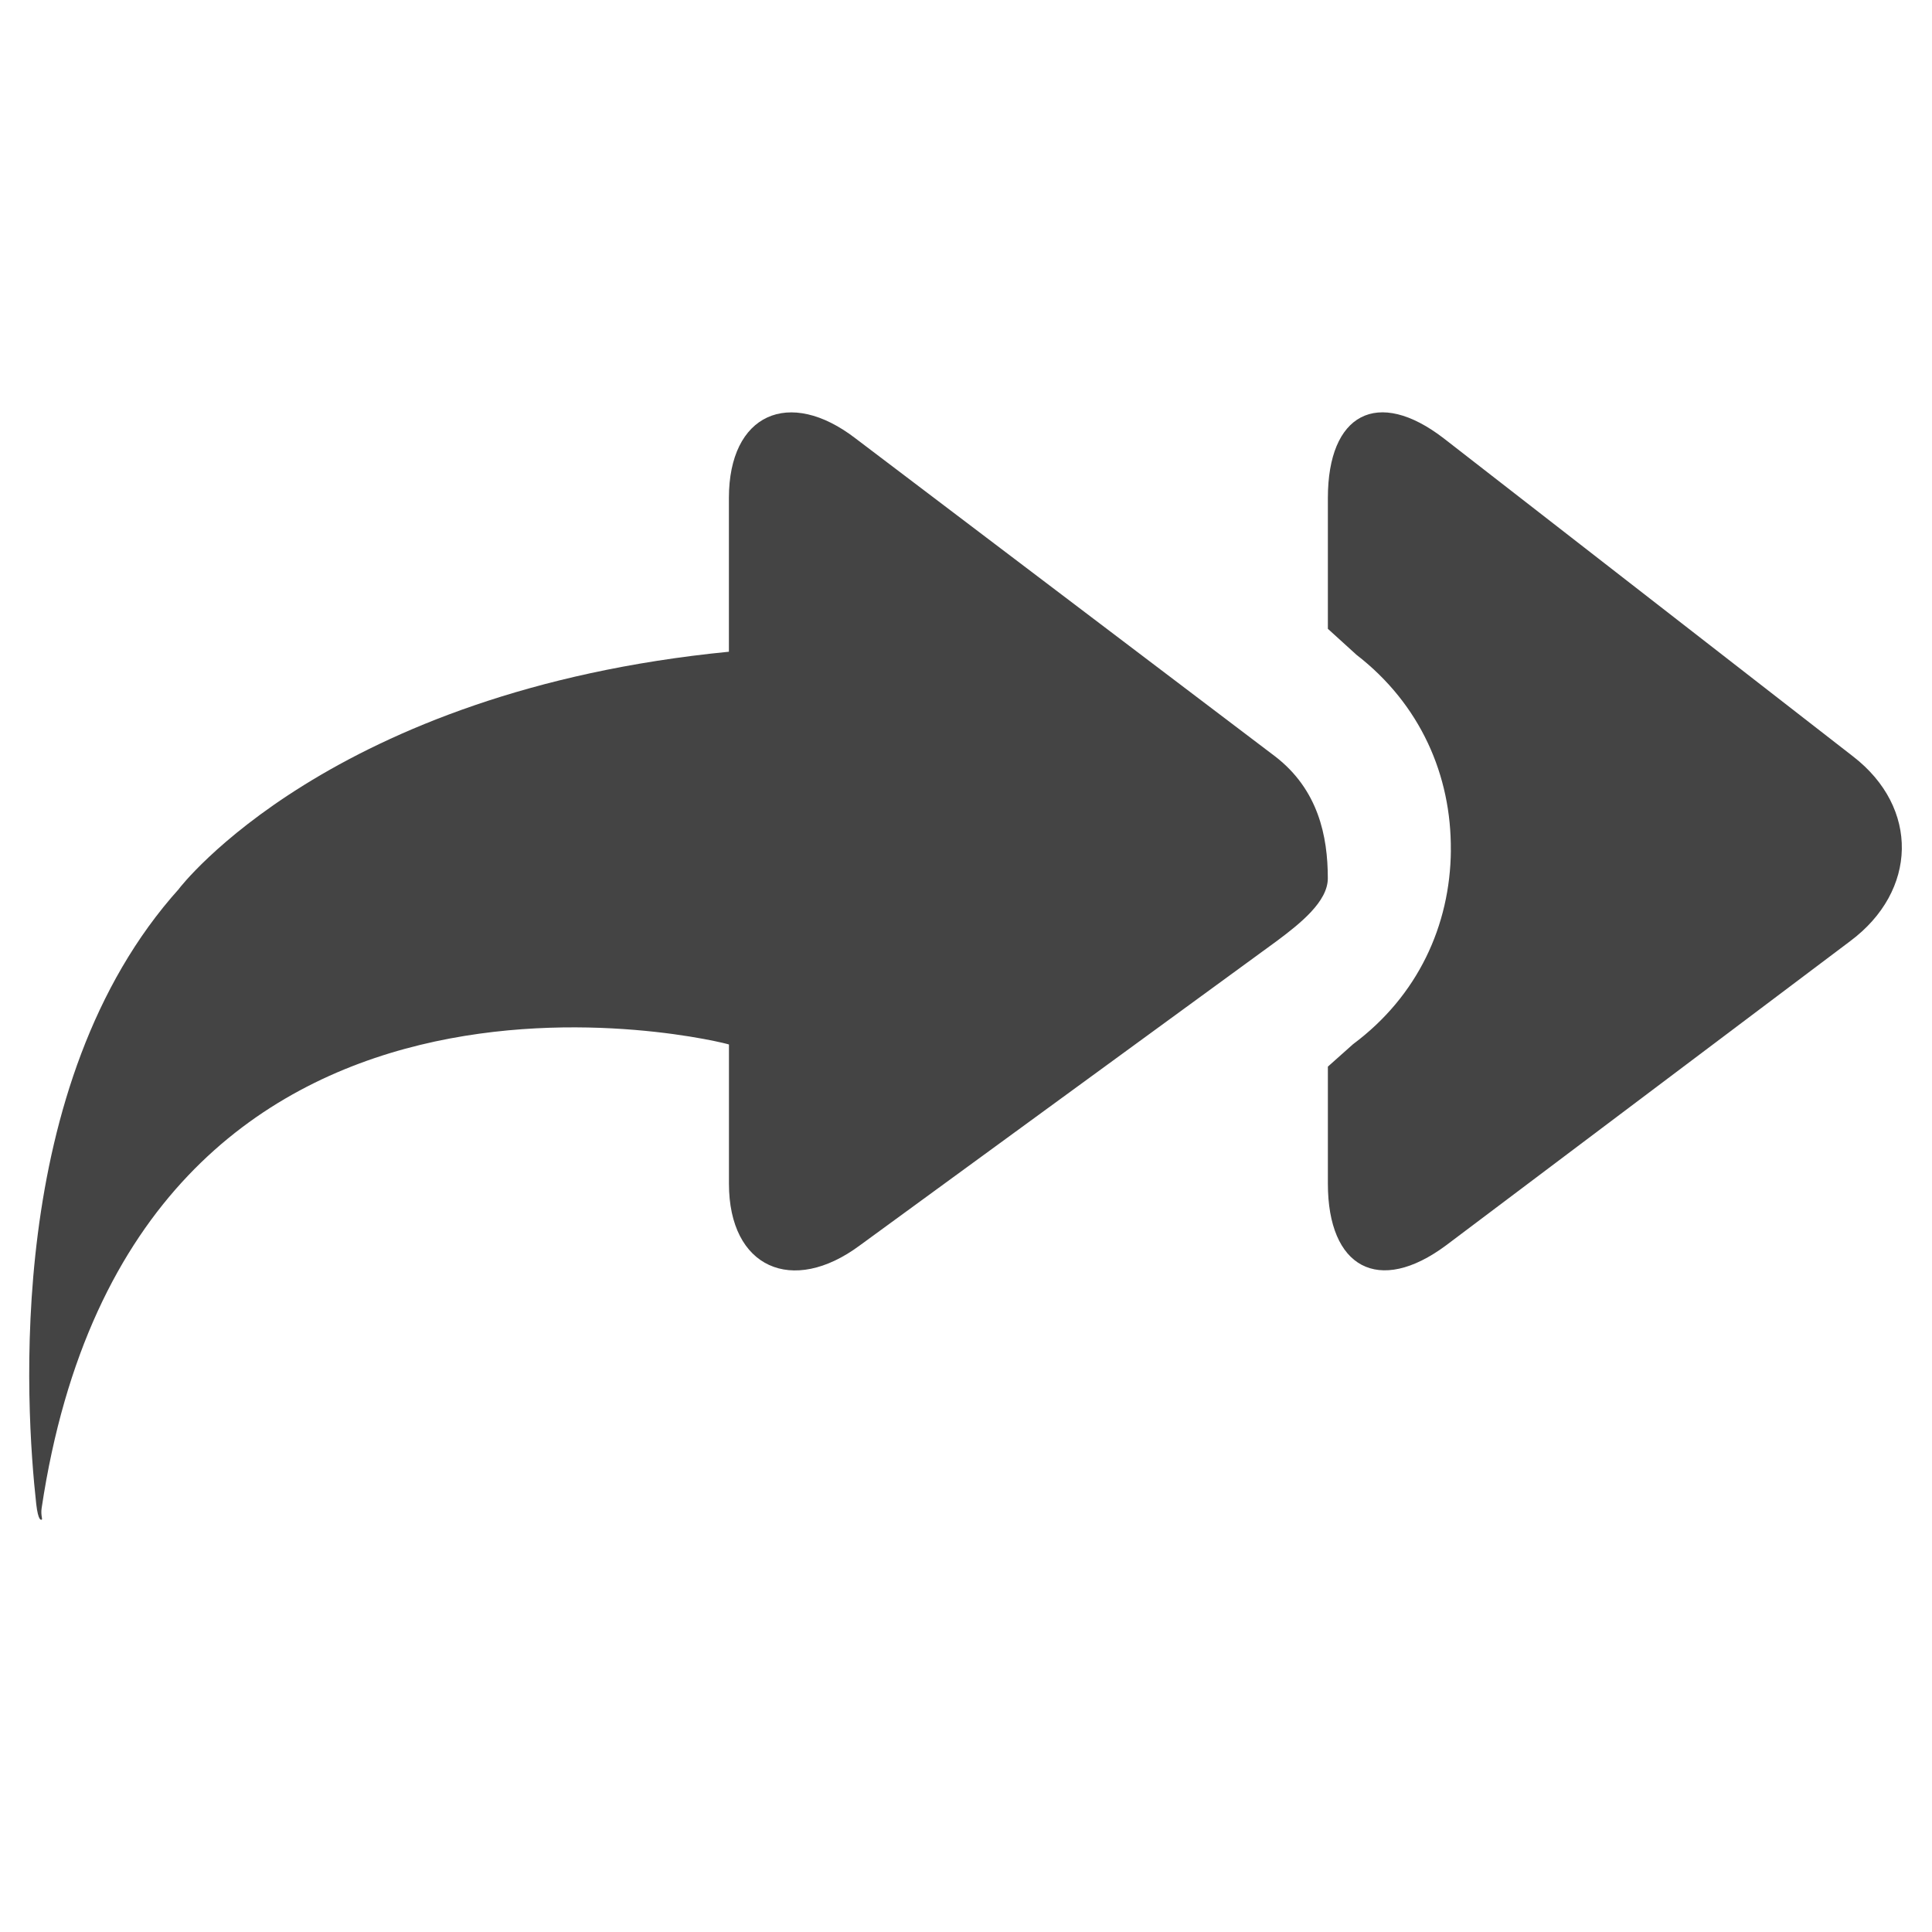 <?xml version="1.0" encoding="utf-8"?>
<!-- Generated by IcoMoon.io -->
<!DOCTYPE svg PUBLIC "-//W3C//DTD SVG 1.1//EN" "http://www.w3.org/Graphics/SVG/1.1/DTD/svg11.dtd">
<svg version="1.1" xmlns="http://www.w3.org/2000/svg" xmlns:xlink="http://www.w3.org/1999/xlink" width="36" height="36" viewBox="0 0 36 36">
<path fill="#444" d="M27.034 15.846c0.013-1.398-0.569-2.725-1.757-3.644l-0.534-0.485v-2.438c0-1.568 0.922-2.066 2.162-1.109l7.623 5.924c1.241 0.958 1.203 2.508-0.054 3.444l-7.527 5.666c-1.258 0.936-2.204 0.419-2.204-1.149v-2.18l0.47-0.419c1.205-0.897 1.81-2.212 1.822-3.611z"></path>
<path fill="#444" d="M3.337 16.558c0 0 2.805-3.683 10.245-4.414v-2.864c0-1.568 1.121-2.066 2.362-1.109l7.817 5.924c0.801 0.618 0.981 1.483 0.981 2.271 0 0.001 0 0.001 0 0.001v0c0 0.432-0.512 0.841-0.957 1.172l-7.763 5.667c-1.259 0.936-2.439 0.419-2.439-1.149v-2.594c0-0.020-11.087-2.837-12.807 8.638-0.022 0.144 0.031 0.225-0.007 0.216 0 0-0.057 0.034-0.094-0.293-0.197-1.785-0.609-7.832 2.663-11.465z"></path>
</svg>
